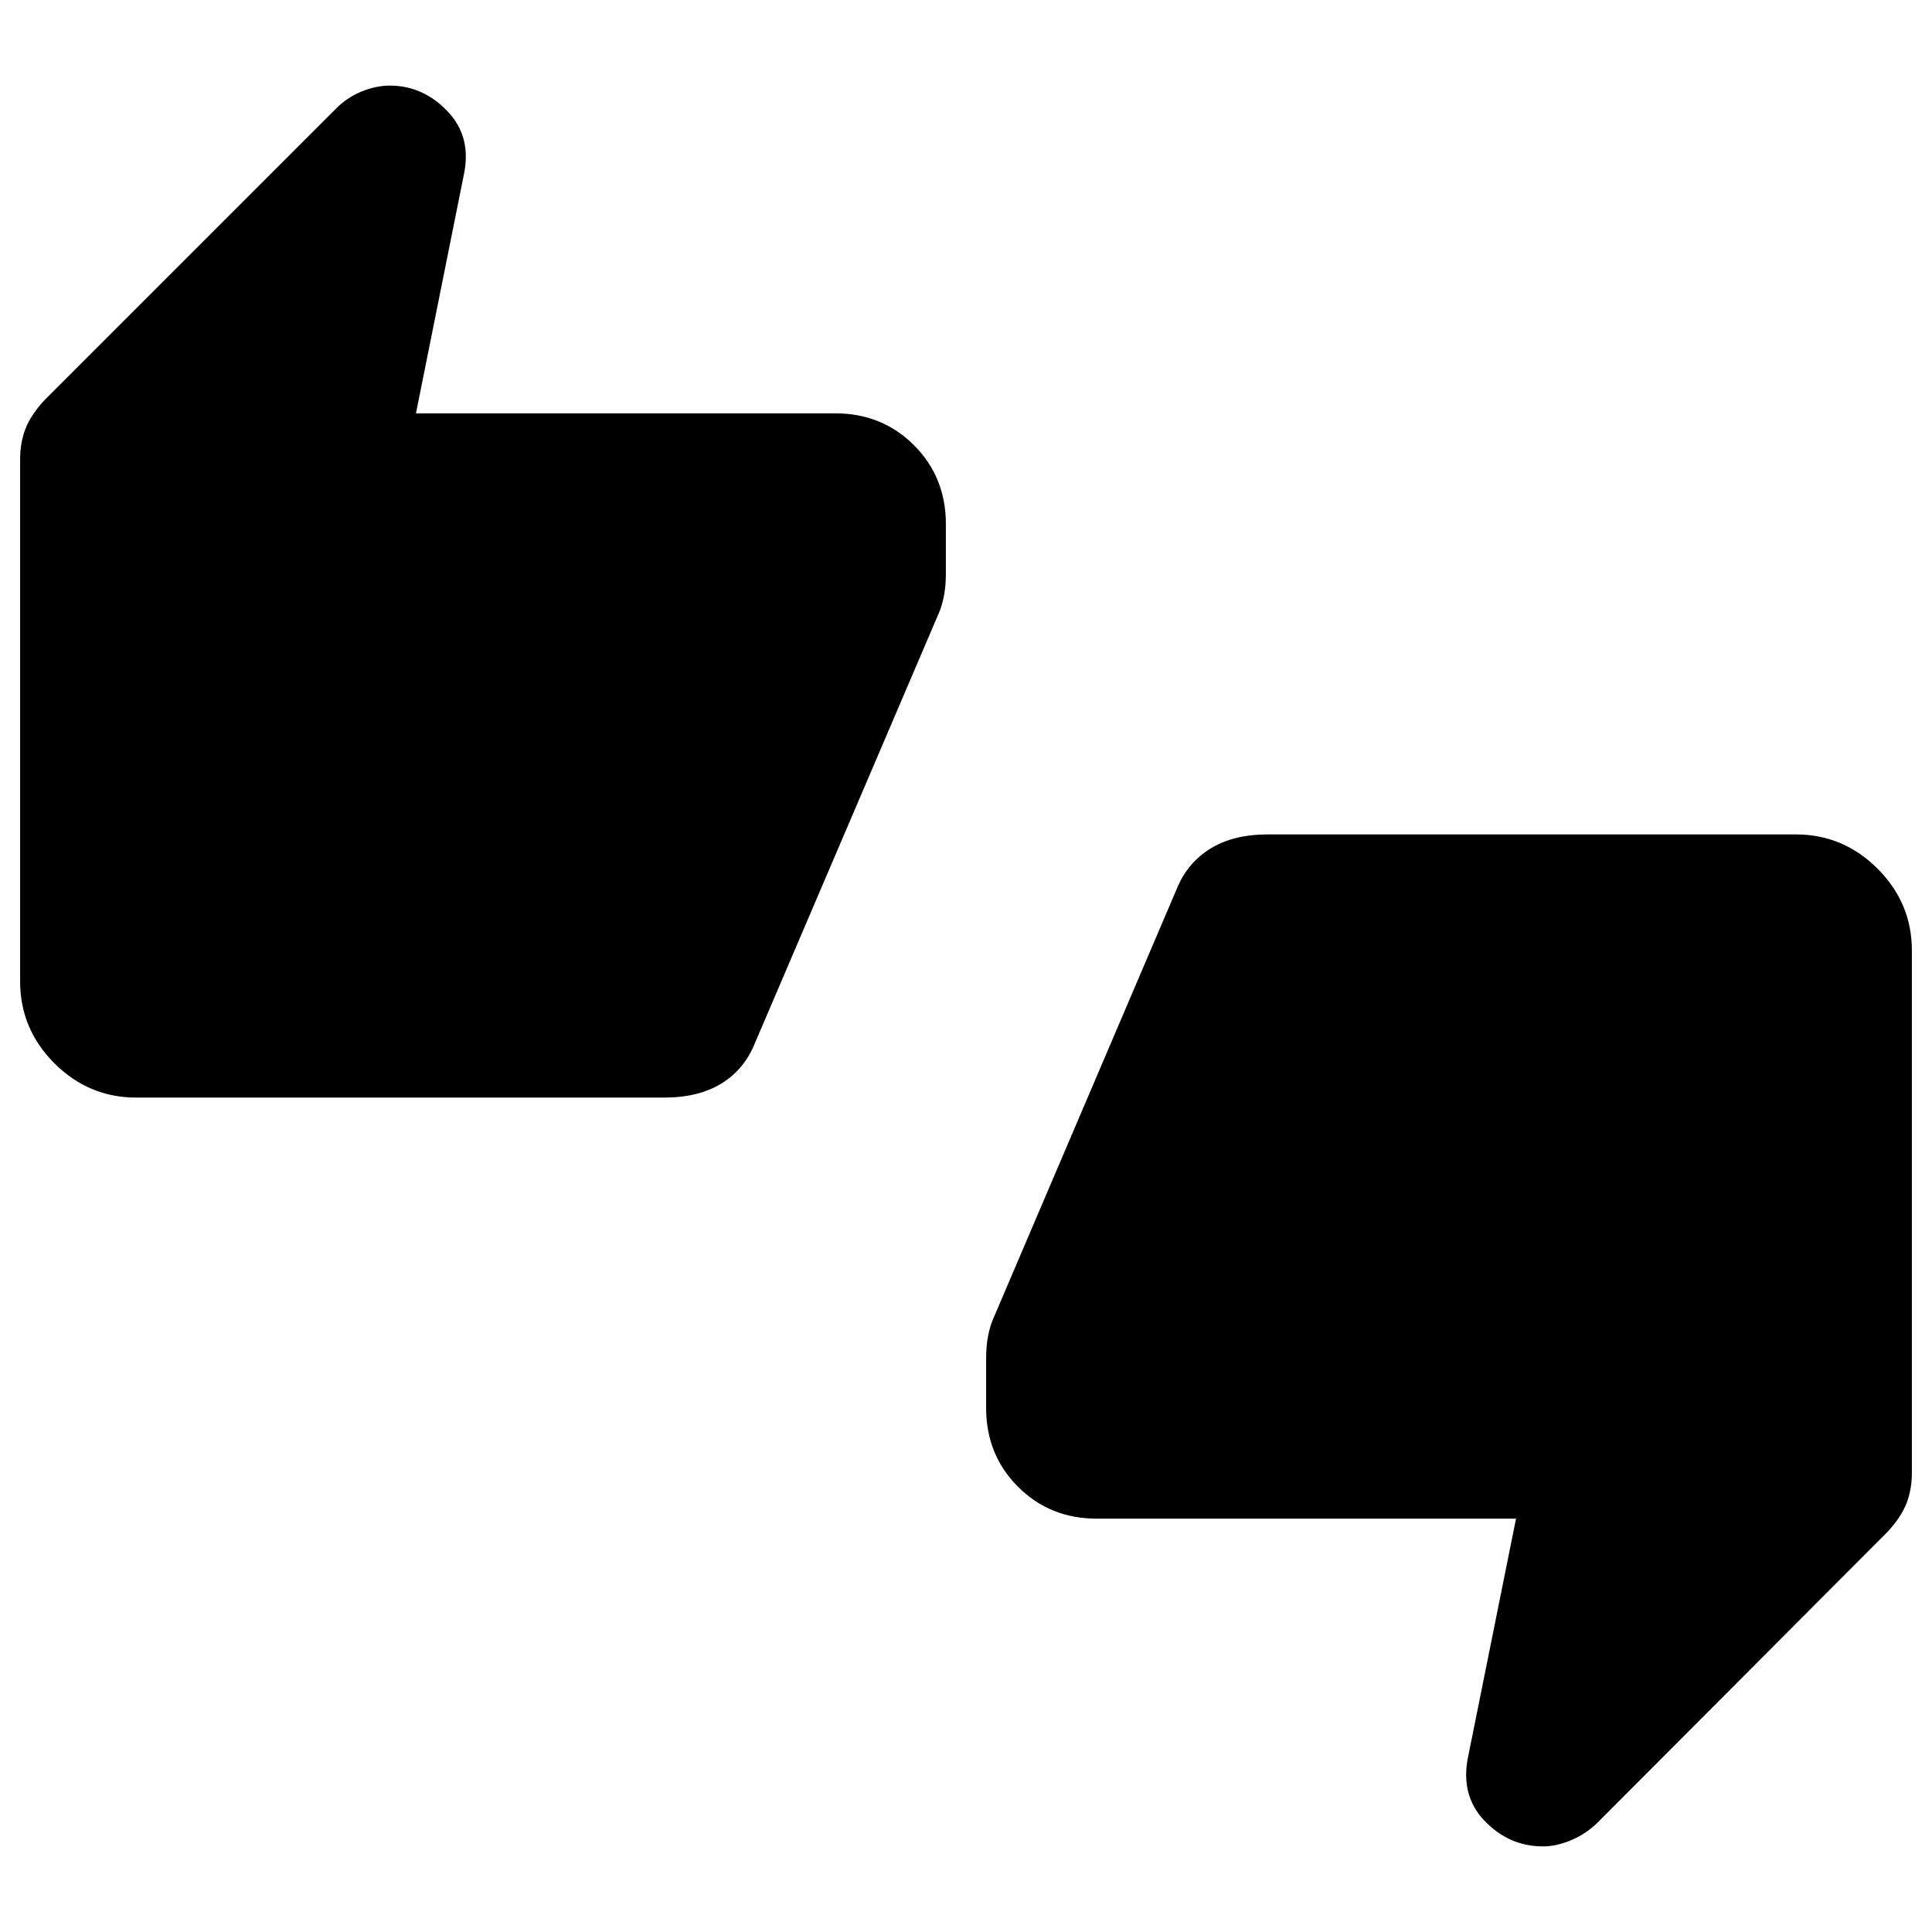 <svg xmlns="http://www.w3.org/2000/svg" width="48" height="48" viewBox="0 -960 960 960"><path d="M67.693-414.616q-23.615 0-40.654-17.039-17.038-17.038-17.038-40.654v-259.614q0-8.077 2.615-14.923t9.462-14.308l145-145q5.461-5.461 12.615-8.384 7.153-2.923 14-2.923 16.538 0 28.73 12.807 12.192 12.808 7.961 31.961l-23.692 118.078h208.307q23.308 0 39.154 15.846 15.846 15.847 15.846 39.154v24.384q0 6.615-1 11.538t-2.384 8.077L375.153-441.77q-5.231 13.077-16.615 20.115-11.384 7.039-28.538 7.039H67.693ZM545-205.385q-23.308 0-39.154-15.846Q490-237.078 490-260.385v-24.384q0-6.615 1-11.538t2.384-8.077l91.462-214.231q5.231-12.692 16.615-19.73 11.384-7.039 28.538-7.039h262.307q23.615 0 40.654 17.039 17.038 17.038 17.038 40.654v259.614q0 8.077-2.615 14.923t-9.462 14.308l-144.615 145q-5.846 5.461-13 8.384-7.153 2.923-13.615 2.923-16.923 0-29.115-12.807-12.192-12.808-7.961-32.346l23.692-117.693H545.001Z"/></svg>